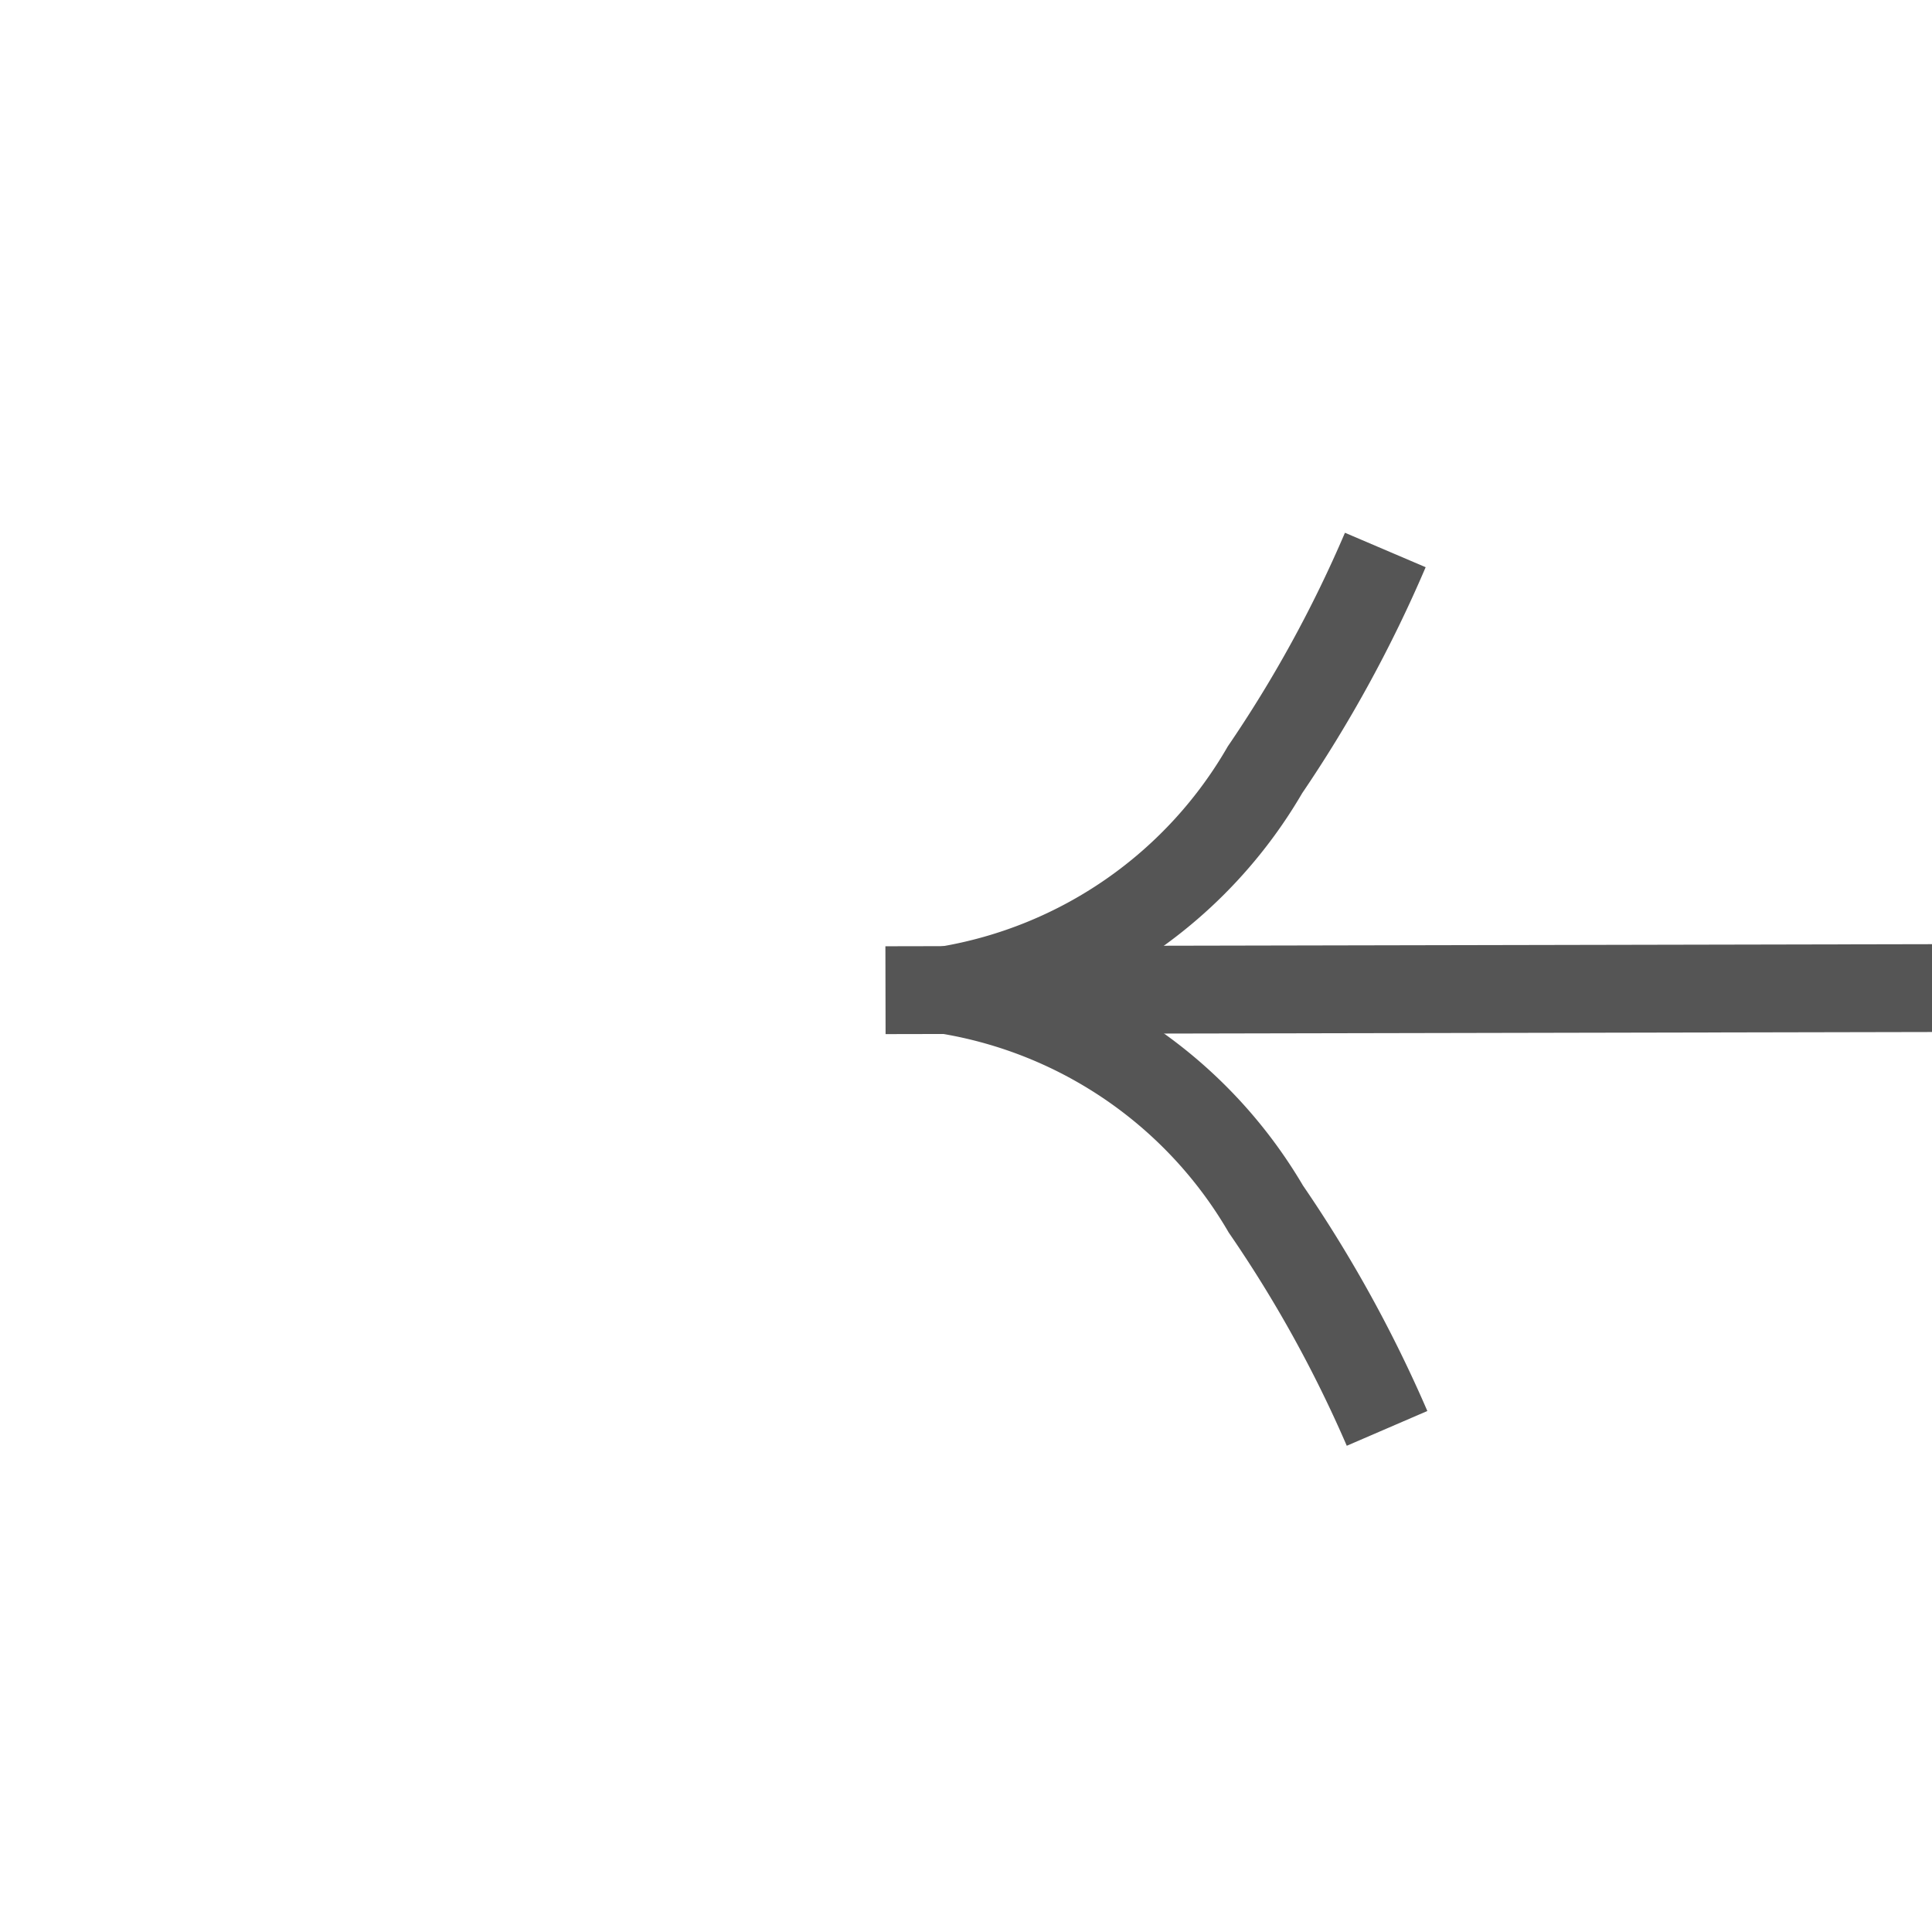 ﻿<?xml version="1.0" encoding="utf-8"?>
<svg version="1.1" xmlns:xlink="http://www.w3.org/1999/xlink" width="22px" height="22px" preserveAspectRatio="xMinYMid meet" viewBox="12 217  22 20" xmlns="http://www.w3.org/2000/svg">
  <g transform="matrix(-0.017 -1 1 -0.017 -203.564 253.958 )">
    <path d="M 17.697 232.159  A 15.24 15.24 0 0 0 20.267 230.748 A 5.67 5.67 0 0 0 22.5 228.333 A 5.67 5.67 0 0 0 24.733 230.748 A 15.24 15.24 0 0 0 27.303 232.159 L 27.697 231.241  A 14.24 14.24 0 0 1 25.267 229.902 A 4.67 4.67 0 0 1 22.993 226.618 A 0.5 0.5 0 0 0 22.5 226.2 A 0.5 0.5 0 0 0 22.007 226.618 A 4.67 4.67 0 0 1 19.733 229.902 A 14.24 14.24 0 0 1 17.303 231.241 L 17.697 232.159  Z " fill-rule="nonzero" fill="#555555" stroke="none" transform="matrix(1 0.015 -0.015 1 3.73 -0.302 )" />
    <path d="M 22.5 226  L 22.5 284  " stroke-width="1" stroke="#555555" fill="none" transform="matrix(1 0.015 -0.015 1 3.73 -0.302 )" />
  </g>
</svg>